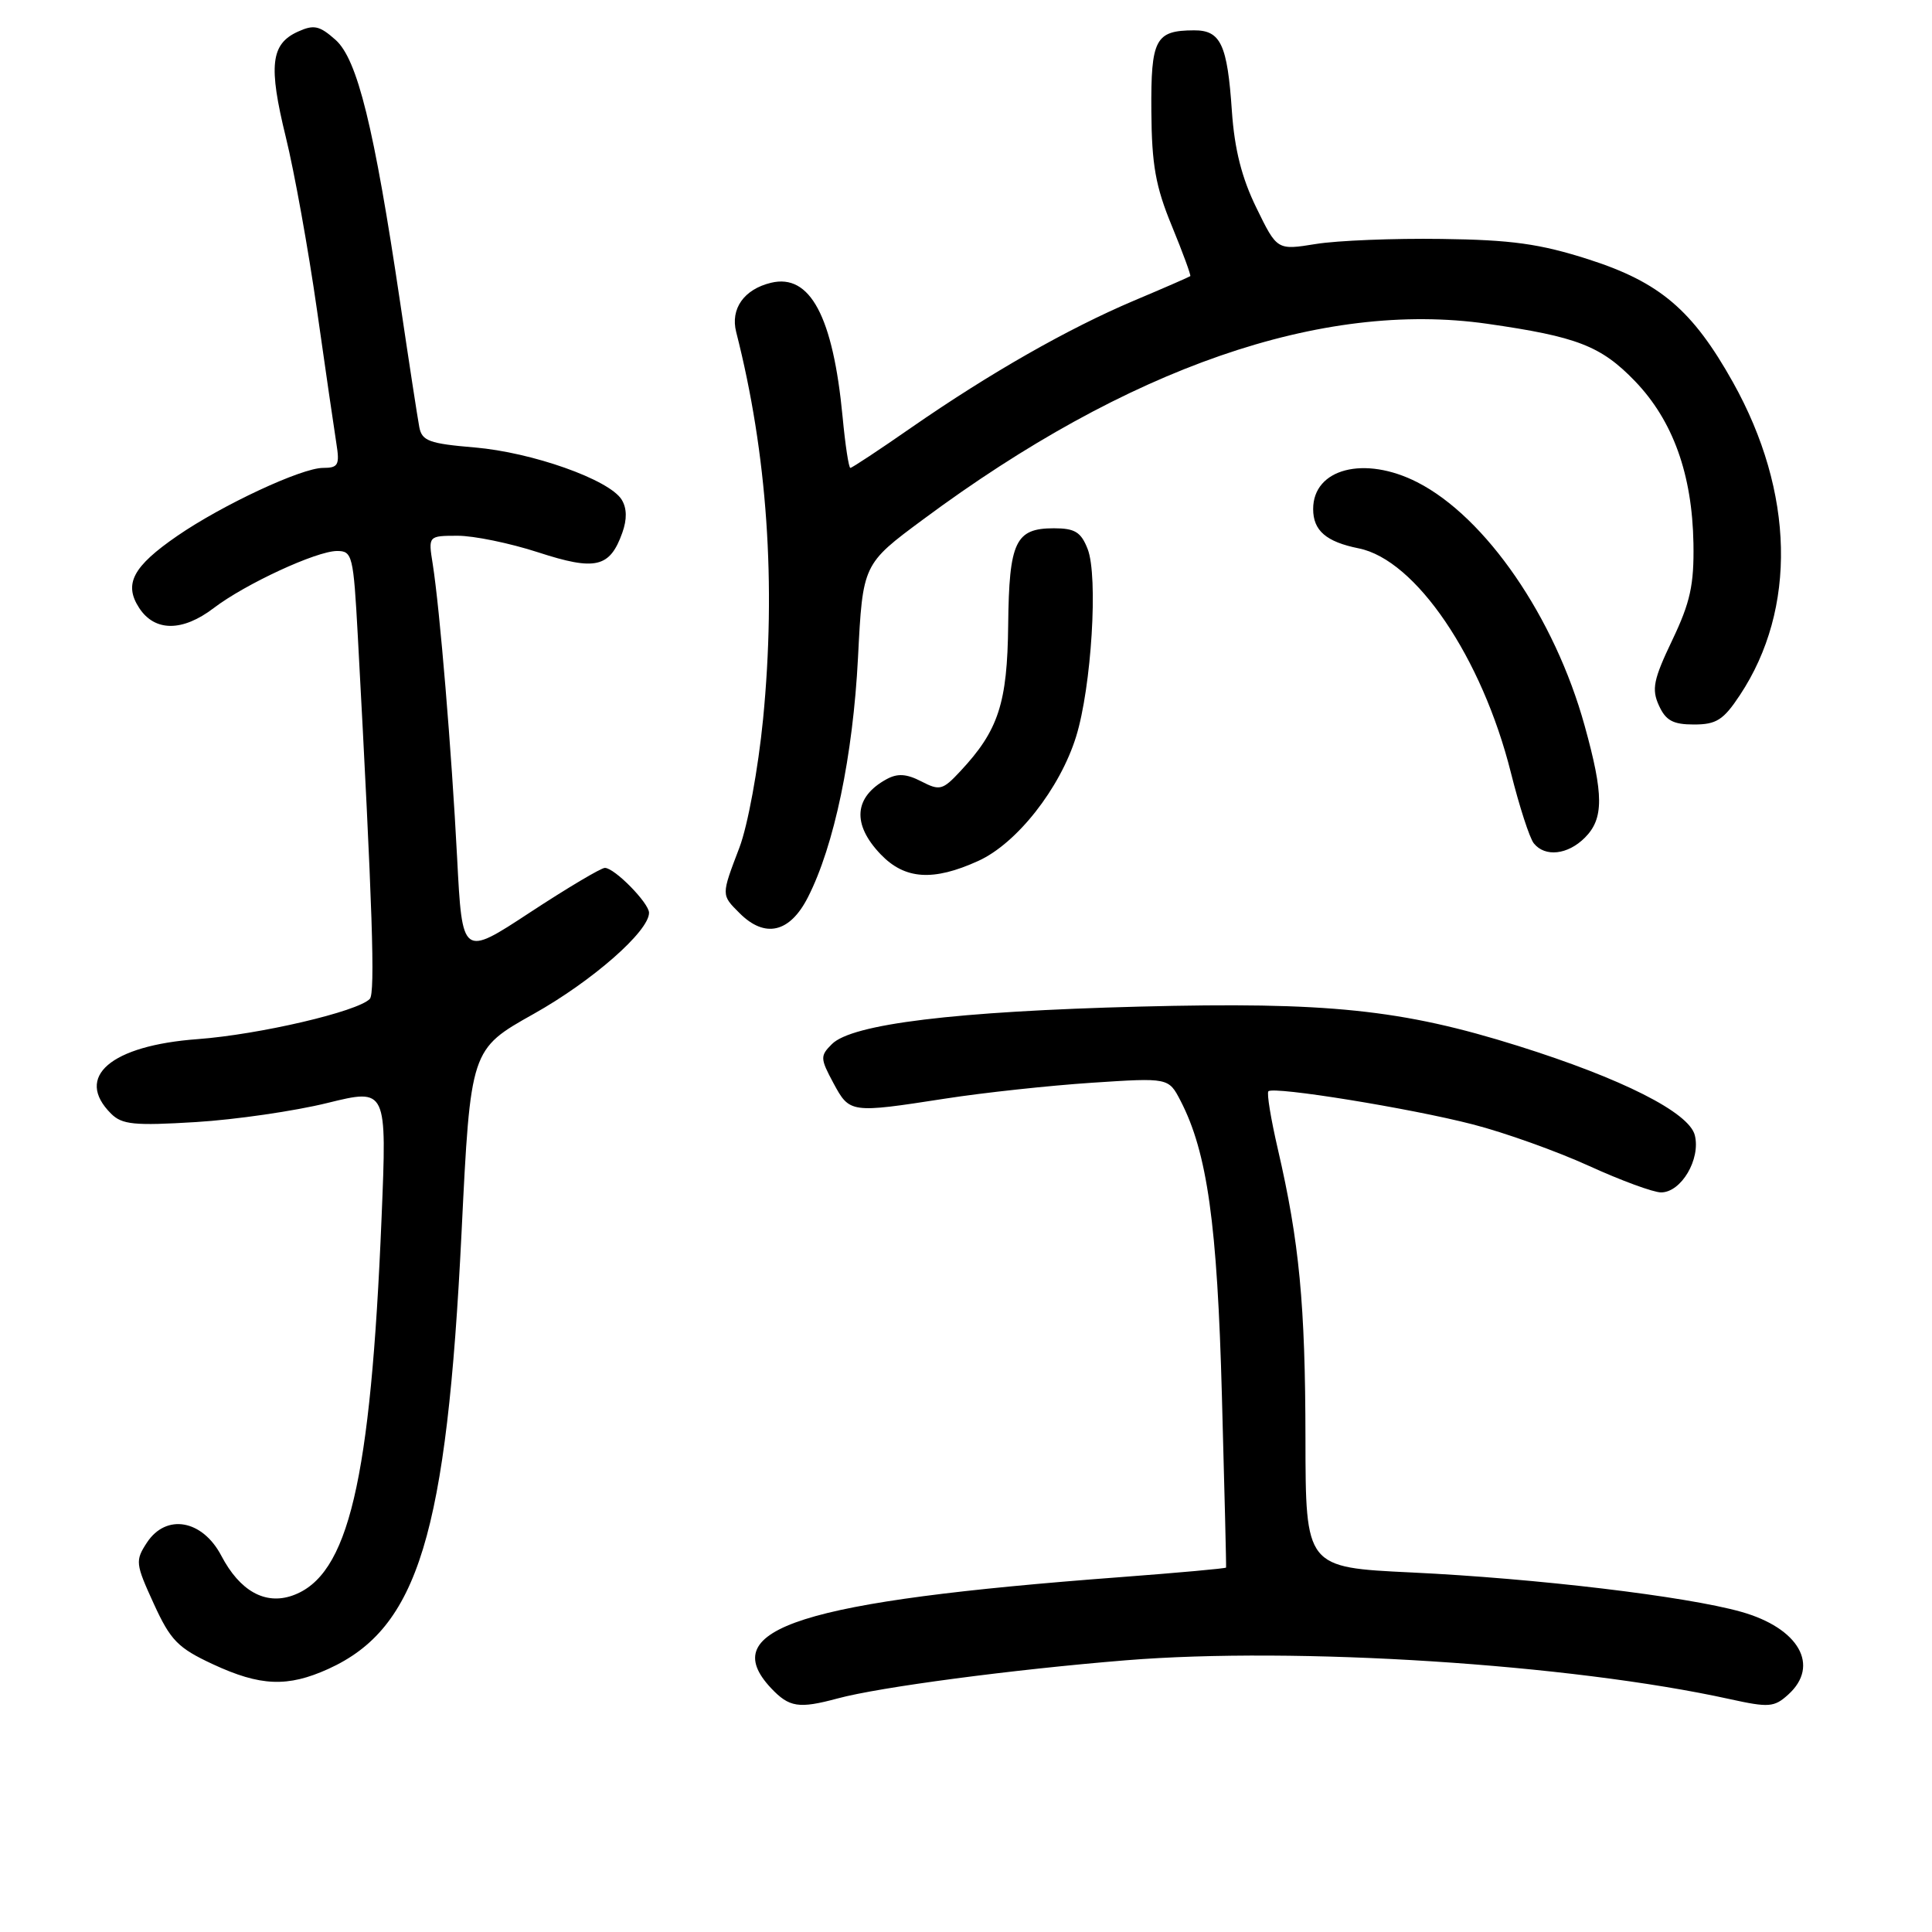 <?xml version="1.0" encoding="UTF-8" standalone="no"?>
<!DOCTYPE svg PUBLIC "-//W3C//DTD SVG 1.1//EN" "http://www.w3.org/Graphics/SVG/1.1/DTD/svg11.dtd" >
<svg xmlns="http://www.w3.org/2000/svg" xmlns:xlink="http://www.w3.org/1999/xlink" version="1.1" viewBox="0 0 256 256">
 <g >
 <path fill="currentColor"
d=" M 111.00 225.05 C 116.53 223.55 134.27 221.21 149.14 220.00 C 171.78 218.16 208.06 220.49 229.20 225.14 C 234.39 226.28 235.09 226.23 236.95 224.54 C 241.20 220.70 238.36 215.72 230.70 213.57 C 223.39 211.51 203.57 209.15 187.03 208.36 C 173.00 207.69 173.00 207.69 172.98 190.60 C 172.96 172.86 172.17 164.56 169.32 152.26 C 168.40 148.28 167.83 144.84 168.07 144.60 C 168.77 143.92 186.89 146.85 195.16 148.99 C 199.37 150.07 206.29 152.55 210.53 154.48 C 214.78 156.42 219.08 158.00 220.10 158.00 C 222.77 158.00 225.37 153.59 224.57 150.42 C 223.81 147.40 214.92 142.91 201.16 138.59 C 185.74 133.75 175.96 132.74 151.00 133.38 C 126.60 134.01 112.89 135.68 110.23 138.35 C 108.66 139.91 108.68 140.25 110.43 143.51 C 112.59 147.51 112.66 147.52 125.26 145.57 C 130.34 144.78 139.08 143.84 144.67 143.47 C 154.84 142.80 154.84 142.80 156.43 145.86 C 159.97 152.71 161.30 162.16 161.91 185.00 C 162.25 197.38 162.50 207.60 162.46 207.71 C 162.43 207.83 156.13 208.40 148.45 208.98 C 106.12 212.16 94.74 215.78 102.17 223.69 C 104.58 226.24 105.84 226.44 111.00 225.05 Z  M 43.51 221.14 C 55.41 215.73 59.19 203.34 61.16 163.27 C 62.35 139.04 62.35 139.04 70.71 134.35 C 78.47 130.00 86.00 123.40 86.00 120.95 C 86.00 119.66 81.43 115.00 80.15 115.00 C 79.64 115.00 75.17 117.66 70.23 120.90 C 61.25 126.80 61.25 126.80 60.57 113.65 C 59.83 99.40 58.28 80.74 57.34 74.75 C 56.74 71.00 56.74 71.00 60.62 70.99 C 62.75 70.98 67.57 71.97 71.32 73.19 C 78.91 75.66 80.81 75.22 82.46 70.59 C 83.10 68.80 83.07 67.33 82.37 66.20 C 80.72 63.55 70.50 59.93 62.88 59.29 C 56.88 58.78 55.91 58.43 55.56 56.60 C 55.34 55.45 54.19 47.98 53.01 40.00 C 49.57 16.83 47.36 7.86 44.46 5.28 C 42.33 3.39 41.59 3.23 39.46 4.20 C 35.88 5.83 35.55 8.70 37.87 18.16 C 39.00 22.75 40.85 33.02 41.99 41.00 C 43.12 48.98 44.29 56.96 44.57 58.75 C 45.03 61.62 44.82 62.00 42.80 62.00 C 39.96 62.00 29.46 66.90 23.49 71.01 C 17.59 75.07 16.37 77.39 18.45 80.57 C 20.52 83.72 24.19 83.72 28.32 80.57 C 32.50 77.38 41.92 73.02 44.65 73.01 C 46.69 73.00 46.83 73.59 47.41 84.25 C 49.37 120.43 49.73 131.59 49.00 132.36 C 47.40 134.04 34.37 137.08 26.19 137.69 C 14.66 138.54 9.83 142.69 14.71 147.56 C 16.17 149.02 17.78 149.18 25.96 148.68 C 31.20 148.36 39.05 147.22 43.38 146.15 C 51.27 144.21 51.27 144.21 50.56 161.36 C 49.12 196.35 46.17 208.81 38.75 211.42 C 35.13 212.69 31.78 210.82 29.33 206.15 C 26.82 201.36 22.02 200.52 19.47 204.40 C 17.90 206.80 17.95 207.20 20.37 212.49 C 22.60 217.37 23.57 218.36 28.21 220.52 C 34.50 223.44 38.10 223.59 43.51 221.14 Z  M 107.04 118.92 C 110.54 112.07 113.02 100.18 113.69 87.13 C 114.32 74.75 114.32 74.75 122.33 68.82 C 149.45 48.70 175.18 39.78 197.05 42.90 C 208.98 44.61 212.13 45.83 216.64 50.50 C 221.67 55.73 224.23 62.83 224.39 72.02 C 224.48 77.51 223.97 79.82 221.58 84.83 C 219.09 90.04 218.83 91.32 219.81 93.47 C 220.72 95.48 221.68 96.00 224.46 96.00 C 227.43 96.00 228.37 95.40 230.55 92.10 C 238.12 80.67 237.77 65.22 229.63 50.66 C 224.27 41.08 219.94 37.40 210.50 34.37 C 204.03 32.30 200.29 31.78 191.00 31.66 C 184.68 31.57 177.19 31.87 174.36 32.33 C 169.22 33.16 169.22 33.16 166.48 27.54 C 164.54 23.58 163.58 19.80 163.23 14.71 C 162.63 5.88 161.75 4.00 158.21 4.02 C 153.09 4.04 152.49 5.16 152.56 14.72 C 152.61 21.84 153.12 24.72 155.28 29.95 C 156.74 33.50 157.83 36.49 157.72 36.59 C 157.60 36.69 154.24 38.16 150.25 39.84 C 141.50 43.55 131.17 49.44 120.78 56.64 C 116.54 59.59 112.89 62.00 112.68 62.00 C 112.46 62.00 112.00 58.96 111.65 55.25 C 110.38 41.92 107.34 36.22 102.16 37.47 C 98.59 38.33 96.76 40.91 97.55 44.00 C 101.67 60.14 102.86 77.38 101.11 95.30 C 100.46 101.89 99.08 109.40 97.98 112.30 C 95.55 118.68 95.55 118.55 98.00 121.00 C 101.36 124.36 104.65 123.60 107.04 118.92 Z  M 129.62 114.08 C 134.73 111.77 140.46 104.47 142.59 97.60 C 144.63 91.01 145.53 76.35 144.12 72.75 C 143.24 70.50 142.43 70.00 139.65 70.00 C 134.55 70.00 133.71 71.76 133.59 82.78 C 133.48 93.19 132.30 96.79 127.24 102.20 C 124.91 104.70 124.52 104.80 122.08 103.54 C 120.12 102.53 118.93 102.45 117.47 103.25 C 113.15 105.61 112.87 109.21 116.69 113.20 C 119.89 116.54 123.64 116.80 129.62 114.08 Z  M 210.00 111.00 C 212.52 108.48 212.52 105.33 209.97 96.15 C 206.00 81.80 196.87 68.53 187.80 63.90 C 180.80 60.33 174.00 62.08 174.00 67.45 C 174.00 70.31 175.72 71.79 180.03 72.66 C 187.59 74.17 196.37 87.11 200.20 102.38 C 201.32 106.85 202.68 111.06 203.24 111.75 C 204.73 113.60 207.73 113.27 210.00 111.00 Z "/>
</g>
</svg>